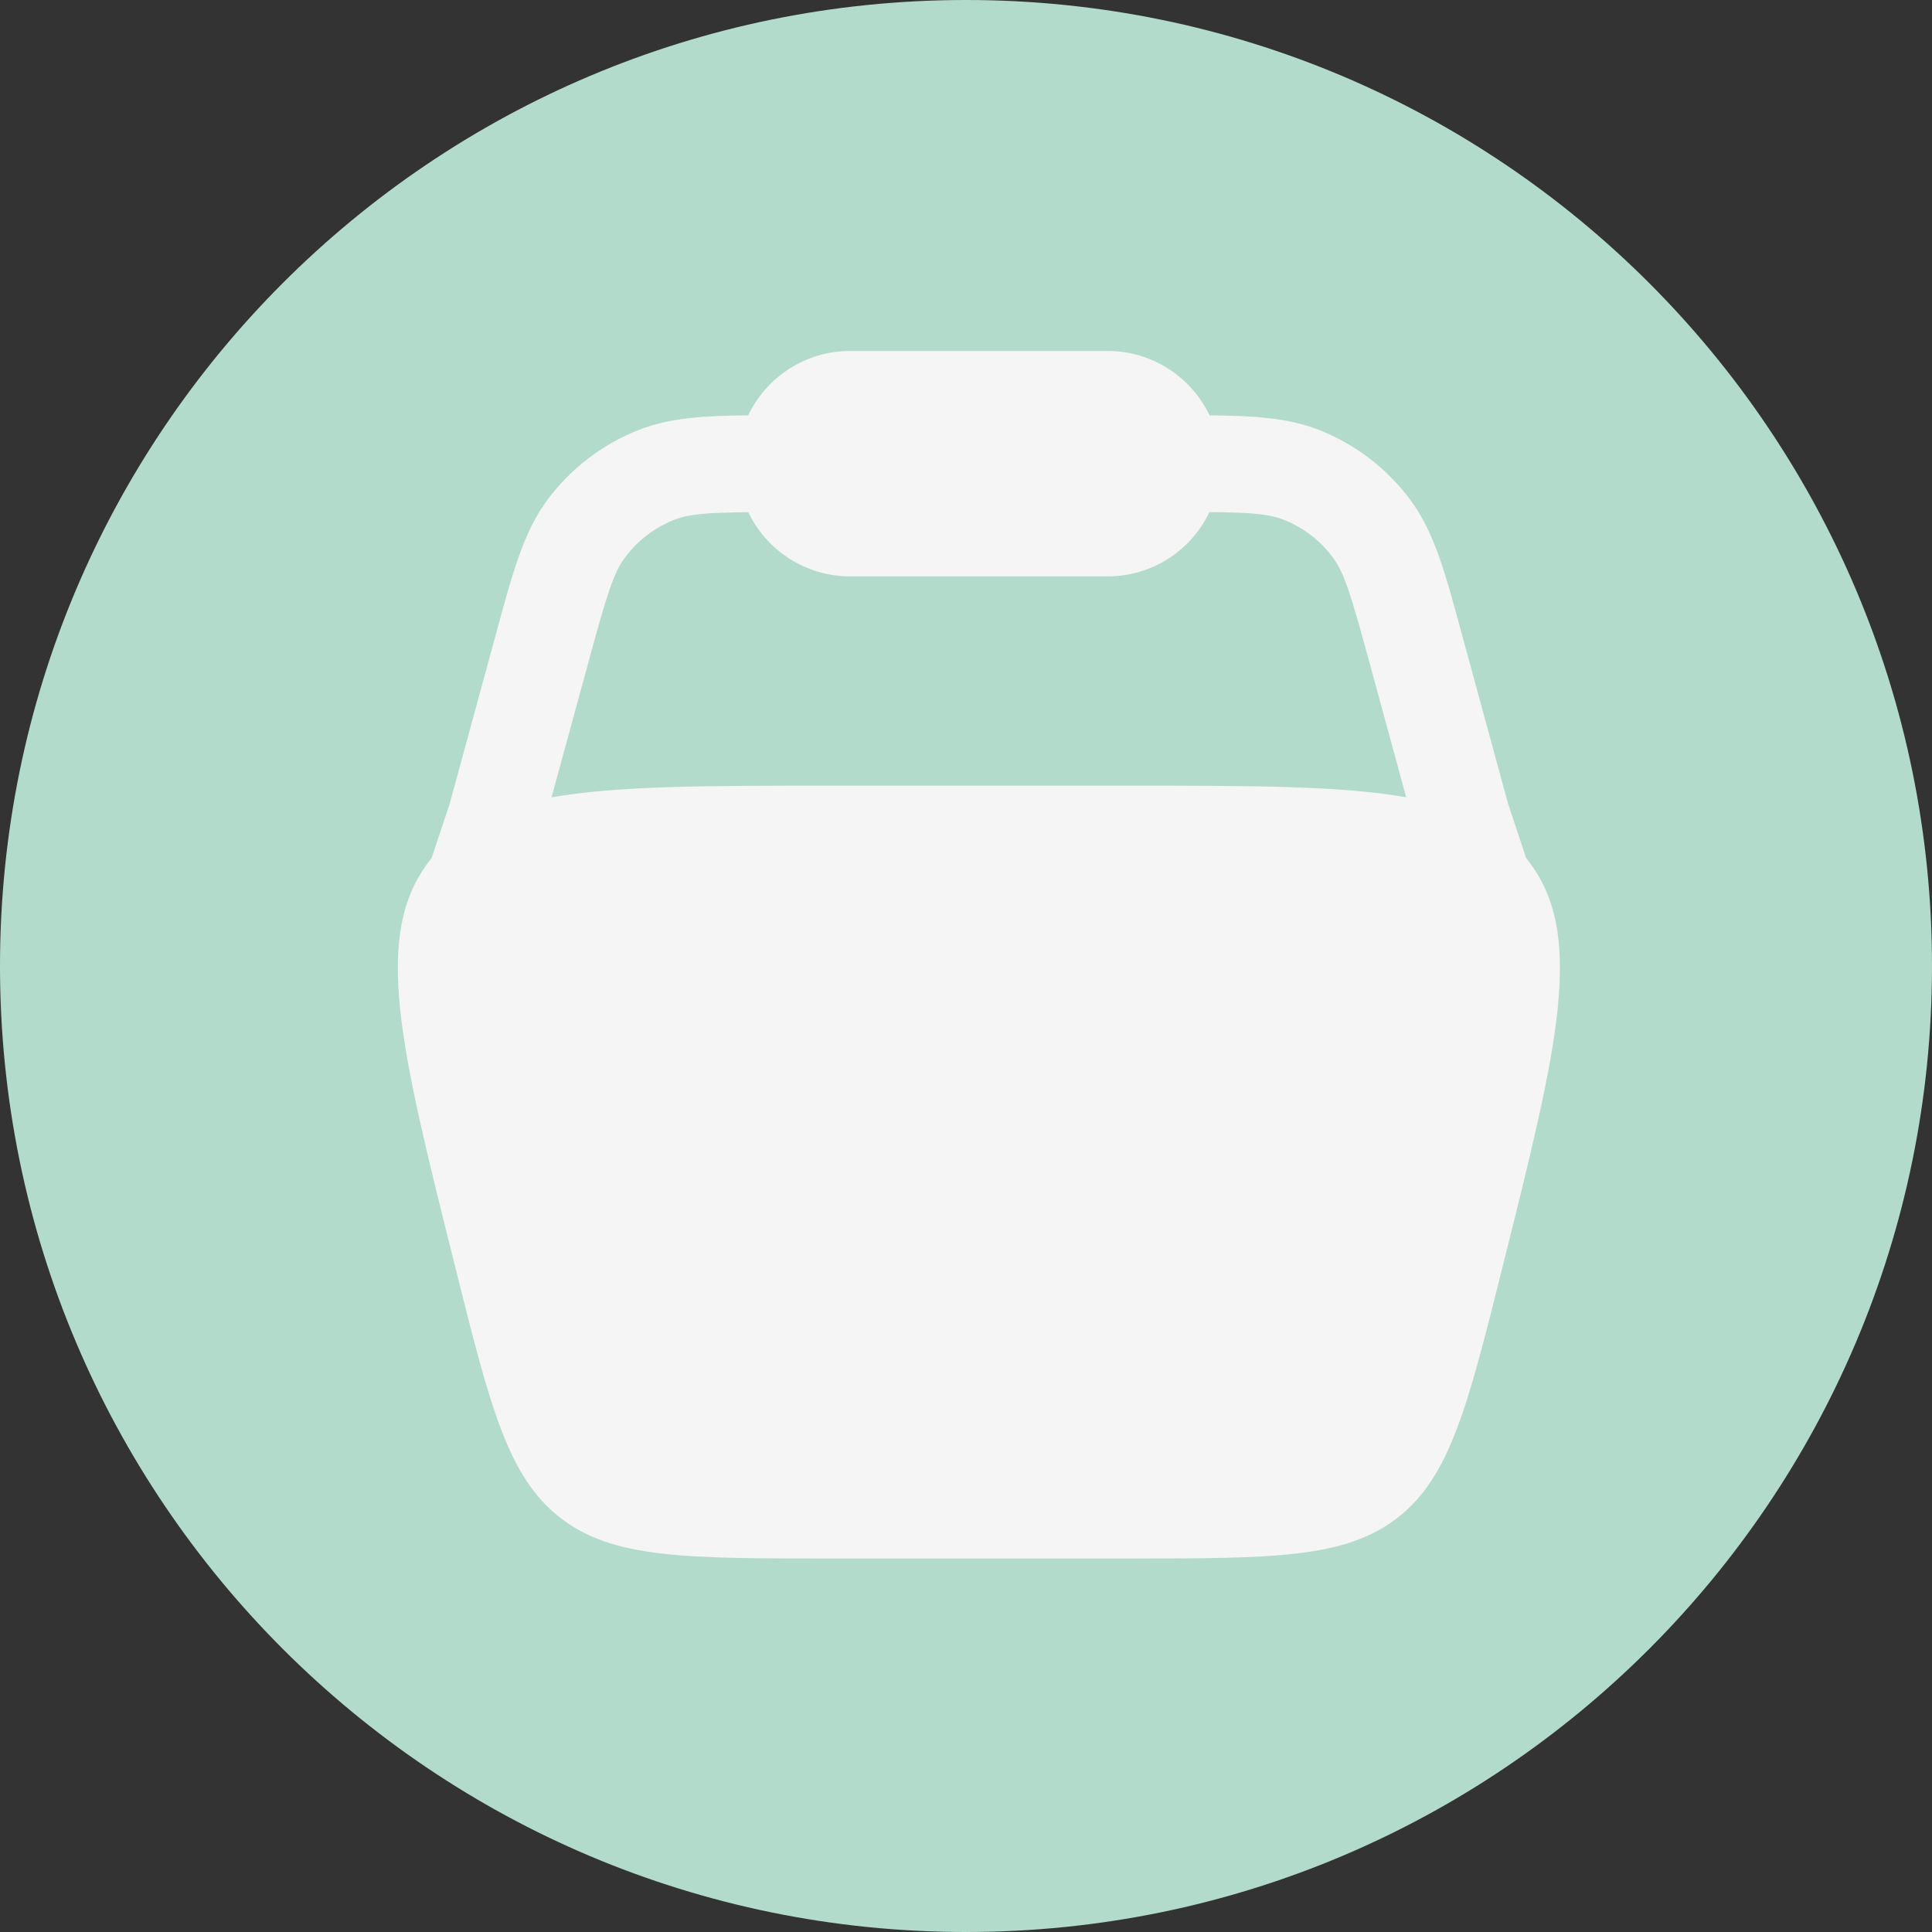 <svg width="75" height="75" viewBox="0 0 75 75" fill="none" xmlns="http://www.w3.org/2000/svg">
<rect x="0" y="0" width="75" height="75" fill="#333333" stroke="none"/>
<path d="M75 37.5C75 58.211 58.211 75 37.5 75C16.789 75 0 58.211 0 37.5C0 16.789 16.789 0 37.5 0C58.211 0 75 16.789 75 37.5Z" fill="#B3DBCC"/>
<path fill-rule="evenodd" clip-rule="evenodd" d="M29.045 16.125C29.745 14.65 31.255 13.625 33 13.625H43C44.745 13.625 46.253 14.65 46.955 16.125C48.663 16.14 49.995 16.218 51.185 16.683C52.606 17.238 53.841 18.183 54.75 19.407C55.668 20.642 56.1 22.225 56.69 24.402L58.545 31.207L59.245 33.31L59.305 33.385C61.558 36.27 60.485 40.56 58.34 49.138C56.975 54.595 56.295 57.322 54.26 58.913C52.225 60.5 49.413 60.5 43.788 60.5H32.213C26.588 60.5 23.775 60.5 21.74 58.913C19.705 57.322 19.023 54.595 17.66 49.138C15.515 40.56 14.443 36.27 16.695 33.385L16.755 33.31L17.455 31.207L19.31 24.402C19.903 22.225 20.335 20.64 21.25 19.405C22.16 18.181 23.395 17.238 24.815 16.683C26.005 16.218 27.335 16.137 29.045 16.125ZM29.05 19.883C27.395 19.9 26.73 19.962 26.18 20.177C25.415 20.477 24.75 20.985 24.26 21.645C23.82 22.238 23.56 23.065 22.835 25.733L21.41 30.955C23.96 30.5 27.445 30.5 32.21 30.5H43.788C48.555 30.5 52.038 30.5 54.588 30.95L53.165 25.727C52.44 23.06 52.18 22.233 51.74 21.64C51.251 20.98 50.585 20.472 49.82 20.172C49.27 19.957 48.605 19.895 46.95 19.878C46.595 20.625 46.036 21.256 45.337 21.698C44.638 22.14 43.827 22.375 43 22.375H33C32.173 22.375 31.363 22.14 30.664 21.699C29.965 21.257 29.405 20.629 29.05 19.883Z" fill="#F5F5F5"/>
</svg>
